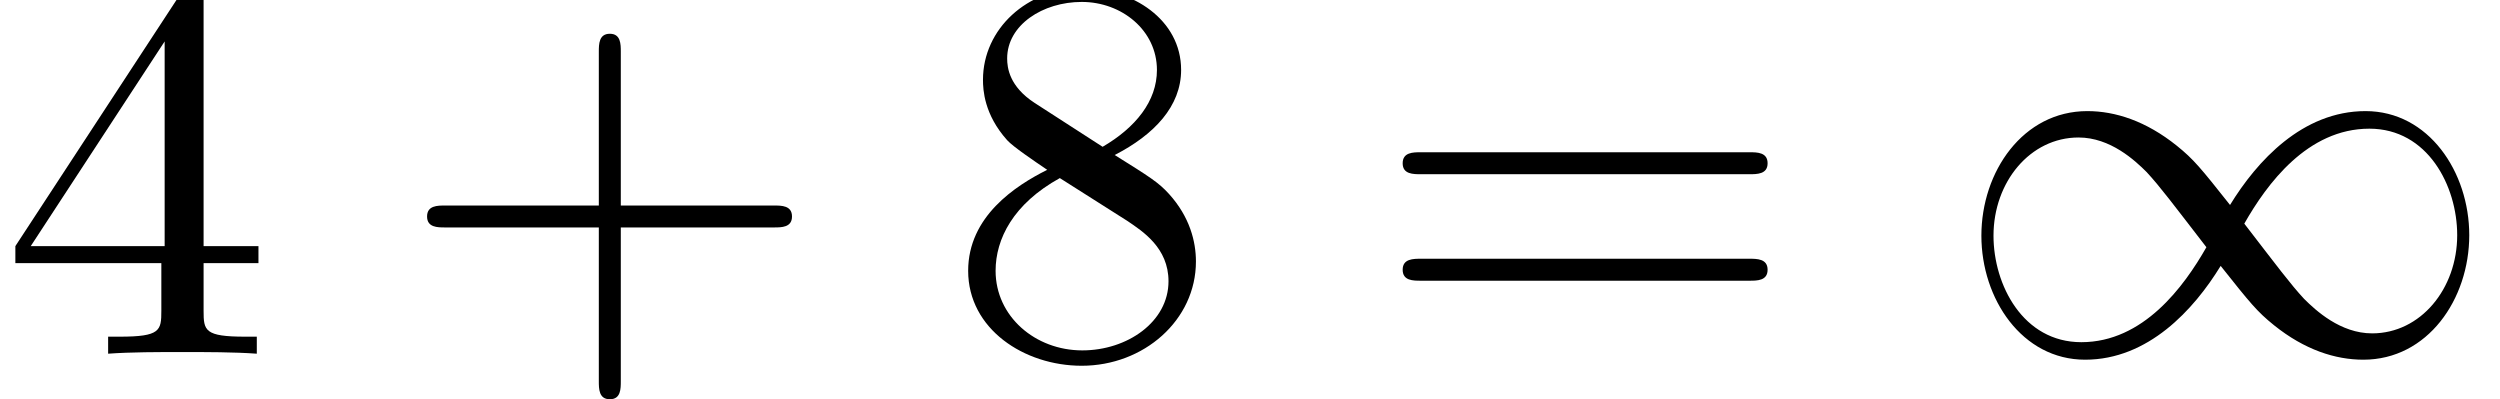 <?xml version='1.0' encoding='UTF-8'?>
<!-- This file was generated by dvisvgm 2.8.2 -->
<svg version='1.1' xmlns='http://www.w3.org/2000/svg' xmlns:xlink='http://www.w3.org/1999/xlink' width='45.385pt' height='7.251pt' viewBox='149.163 -7.251 45.385 7.251'>
<defs/>
<g id='page1'>
<path d='M152.092-2.474V-1.607C152.092-1.249 152.072-1.139 151.335-1.139H151.126V-.83C151.534-.86 152.052-.86 152.471-.86S153.417-.86 153.825-.83V-1.139H153.616C152.879-1.139 152.859-1.249 152.859-1.607V-2.474H153.855V-2.783H152.859V-7.316C152.859-7.515 152.859-7.575 152.7-7.575C152.61-7.575 152.58-7.575 152.5-7.455L149.442-2.783V-2.474H152.092ZM152.152-2.783H149.721L152.152-6.499V-2.783Z'/>
<path d='M160.433-3.122H163.212C163.352-3.122 163.541-3.122 163.541-3.321S163.352-3.52 163.212-3.52H160.433V-6.31C160.433-6.449 160.433-6.638 160.234-6.638S160.034-6.449 160.034-6.31V-3.52H157.245C157.105-3.52 156.916-3.52 156.916-3.321S157.105-3.122 157.245-3.122H160.034V-.332C160.034-.193 160.034-.003 160.234-.003S160.433-.193 160.433-.332V-3.122Z'/>
<path d='M167.945-5.383C167.486-5.682 167.447-6.021 167.447-6.19C167.447-6.798 168.094-7.216 168.801-7.216C169.529-7.216 170.166-6.698 170.166-5.981C170.166-5.413 169.778-4.935 169.18-4.586L167.945-5.383ZM169.399-4.437C170.117-4.805 170.605-5.323 170.605-5.981C170.605-6.897 169.718-7.465 168.811-7.465C167.815-7.465 167.008-6.728 167.008-5.802C167.008-5.622 167.028-5.174 167.447-4.706C167.556-4.586 167.925-4.337 168.174-4.168C167.596-3.879 166.739-3.321 166.739-2.335C166.739-1.279 167.755-.611 168.801-.611C169.927-.611 170.874-1.438 170.874-2.504C170.874-2.863 170.764-3.311 170.386-3.729C170.196-3.939 170.037-4.038 169.399-4.437ZM168.403-4.018L169.628-3.241C169.907-3.052 170.376-2.753 170.376-2.145C170.376-1.408 169.628-.89 168.811-.89C167.955-.89 167.237-1.508 167.237-2.335C167.237-2.912 167.556-3.55 168.403-4.018Z'/>
<path d='M180.914-4.088C181.063-4.088 181.252-4.088 181.252-4.287S181.063-4.487 180.924-4.487H174.956C174.817-4.487 174.627-4.487 174.627-4.287S174.817-4.088 174.966-4.088H180.914ZM180.924-2.155C181.063-2.155 181.252-2.155 181.252-2.354S181.063-2.554 180.914-2.554H174.966C174.817-2.554 174.627-2.554 174.627-2.354S174.817-2.155 174.956-2.155H180.924Z'/>
<path d='M189.647-3.53C189.109-4.208 188.989-4.357 188.68-4.606C188.122-5.054 187.564-5.234 187.056-5.234C185.891-5.234 185.133-4.138 185.133-2.972C185.133-1.826 185.871-.721 187.016-.721S188.989-1.627 189.477-2.424C190.015-1.747 190.135-1.597 190.444-1.348C191.001-.9 191.559-.721 192.067-.721C193.233-.721 193.99-1.817 193.99-2.982C193.99-4.128 193.253-5.234 192.107-5.234S190.135-4.327 189.647-3.53ZM189.906-3.191C190.314-3.909 191.051-4.915 192.177-4.915C193.233-4.915 193.771-3.879 193.771-2.982C193.771-2.006 193.104-1.199 192.227-1.199C191.649-1.199 191.201-1.617 190.991-1.826C190.742-2.095 190.513-2.404 189.906-3.191ZM189.218-2.763C188.81-2.046 188.072-1.039 186.947-1.039C185.891-1.039 185.353-2.076 185.353-2.972C185.353-3.949 186.02-4.755 186.897-4.755C187.475-4.755 187.923-4.337 188.132-4.128C188.381-3.859 188.61-3.55 189.218-2.763Z'/>
</g>
</svg>
